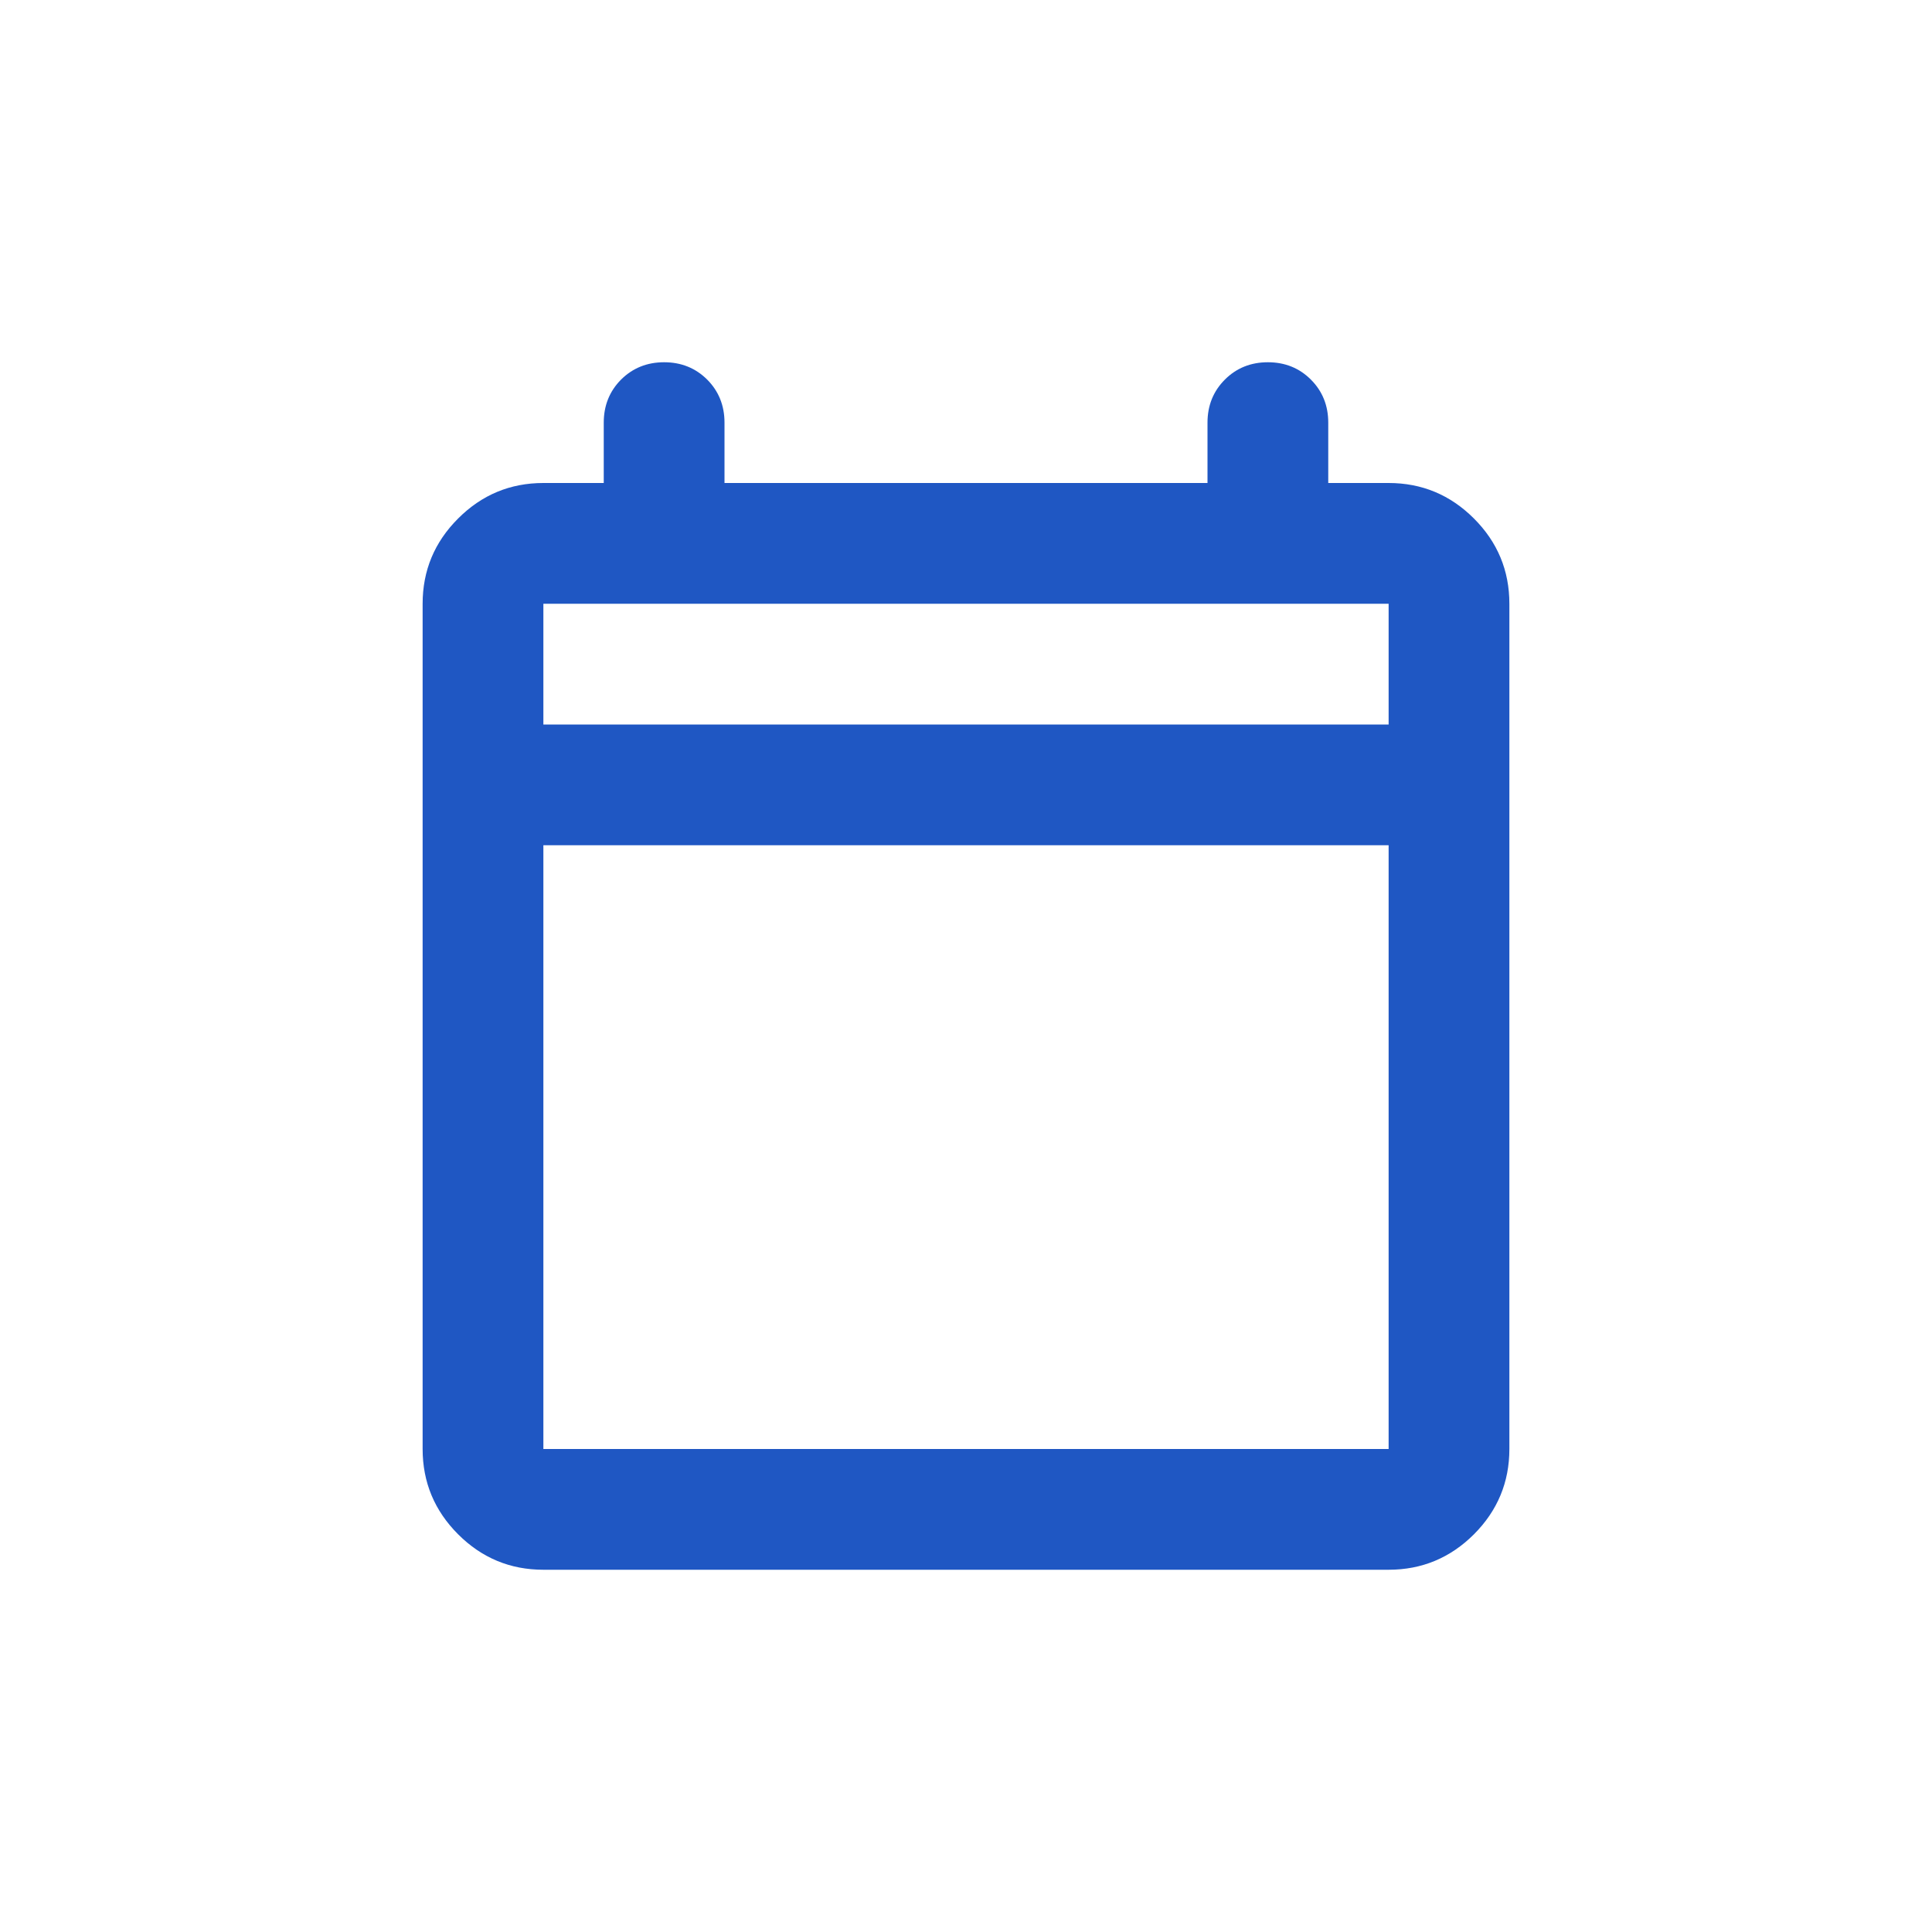 <svg width="32" height="32" viewBox="0 0 32 32" fill="none" xmlns="http://www.w3.org/2000/svg">
<mask id="mask0_30_1726" style="mask-type:alpha" maskUnits="userSpaceOnUse" x="4" y="4" width="24" height="24">
<rect x="4" y="4" width="24" height="24" fill="#D9D9D9"/>
</mask>
<g mask="url(#mask0_30_1726)">
<path d="M9 26C8.45 26 7.979 25.804 7.588 25.413C7.196 25.021 7 24.55 7 24V10C7 9.45 7.196 8.979 7.588 8.588C7.979 8.196 8.45 8 9 8H10V7C10 6.717 10.096 6.479 10.287 6.287C10.479 6.096 10.717 6 11 6C11.283 6 11.521 6.096 11.713 6.287C11.904 6.479 12 6.717 12 7V8H20V7C20 6.717 20.096 6.479 20.288 6.287C20.479 6.096 20.717 6 21 6C21.283 6 21.521 6.096 21.712 6.287C21.904 6.479 22 6.717 22 7V8H23C23.55 8 24.021 8.196 24.413 8.588C24.804 8.979 25 9.45 25 10V24C25 24.55 24.804 25.021 24.413 25.413C24.021 25.804 23.55 26 23 26H9ZM9 24H23V14H9V24ZM9 12H23V10H9V12Z" fill="#1F57C3"/>
</g>
</svg>
